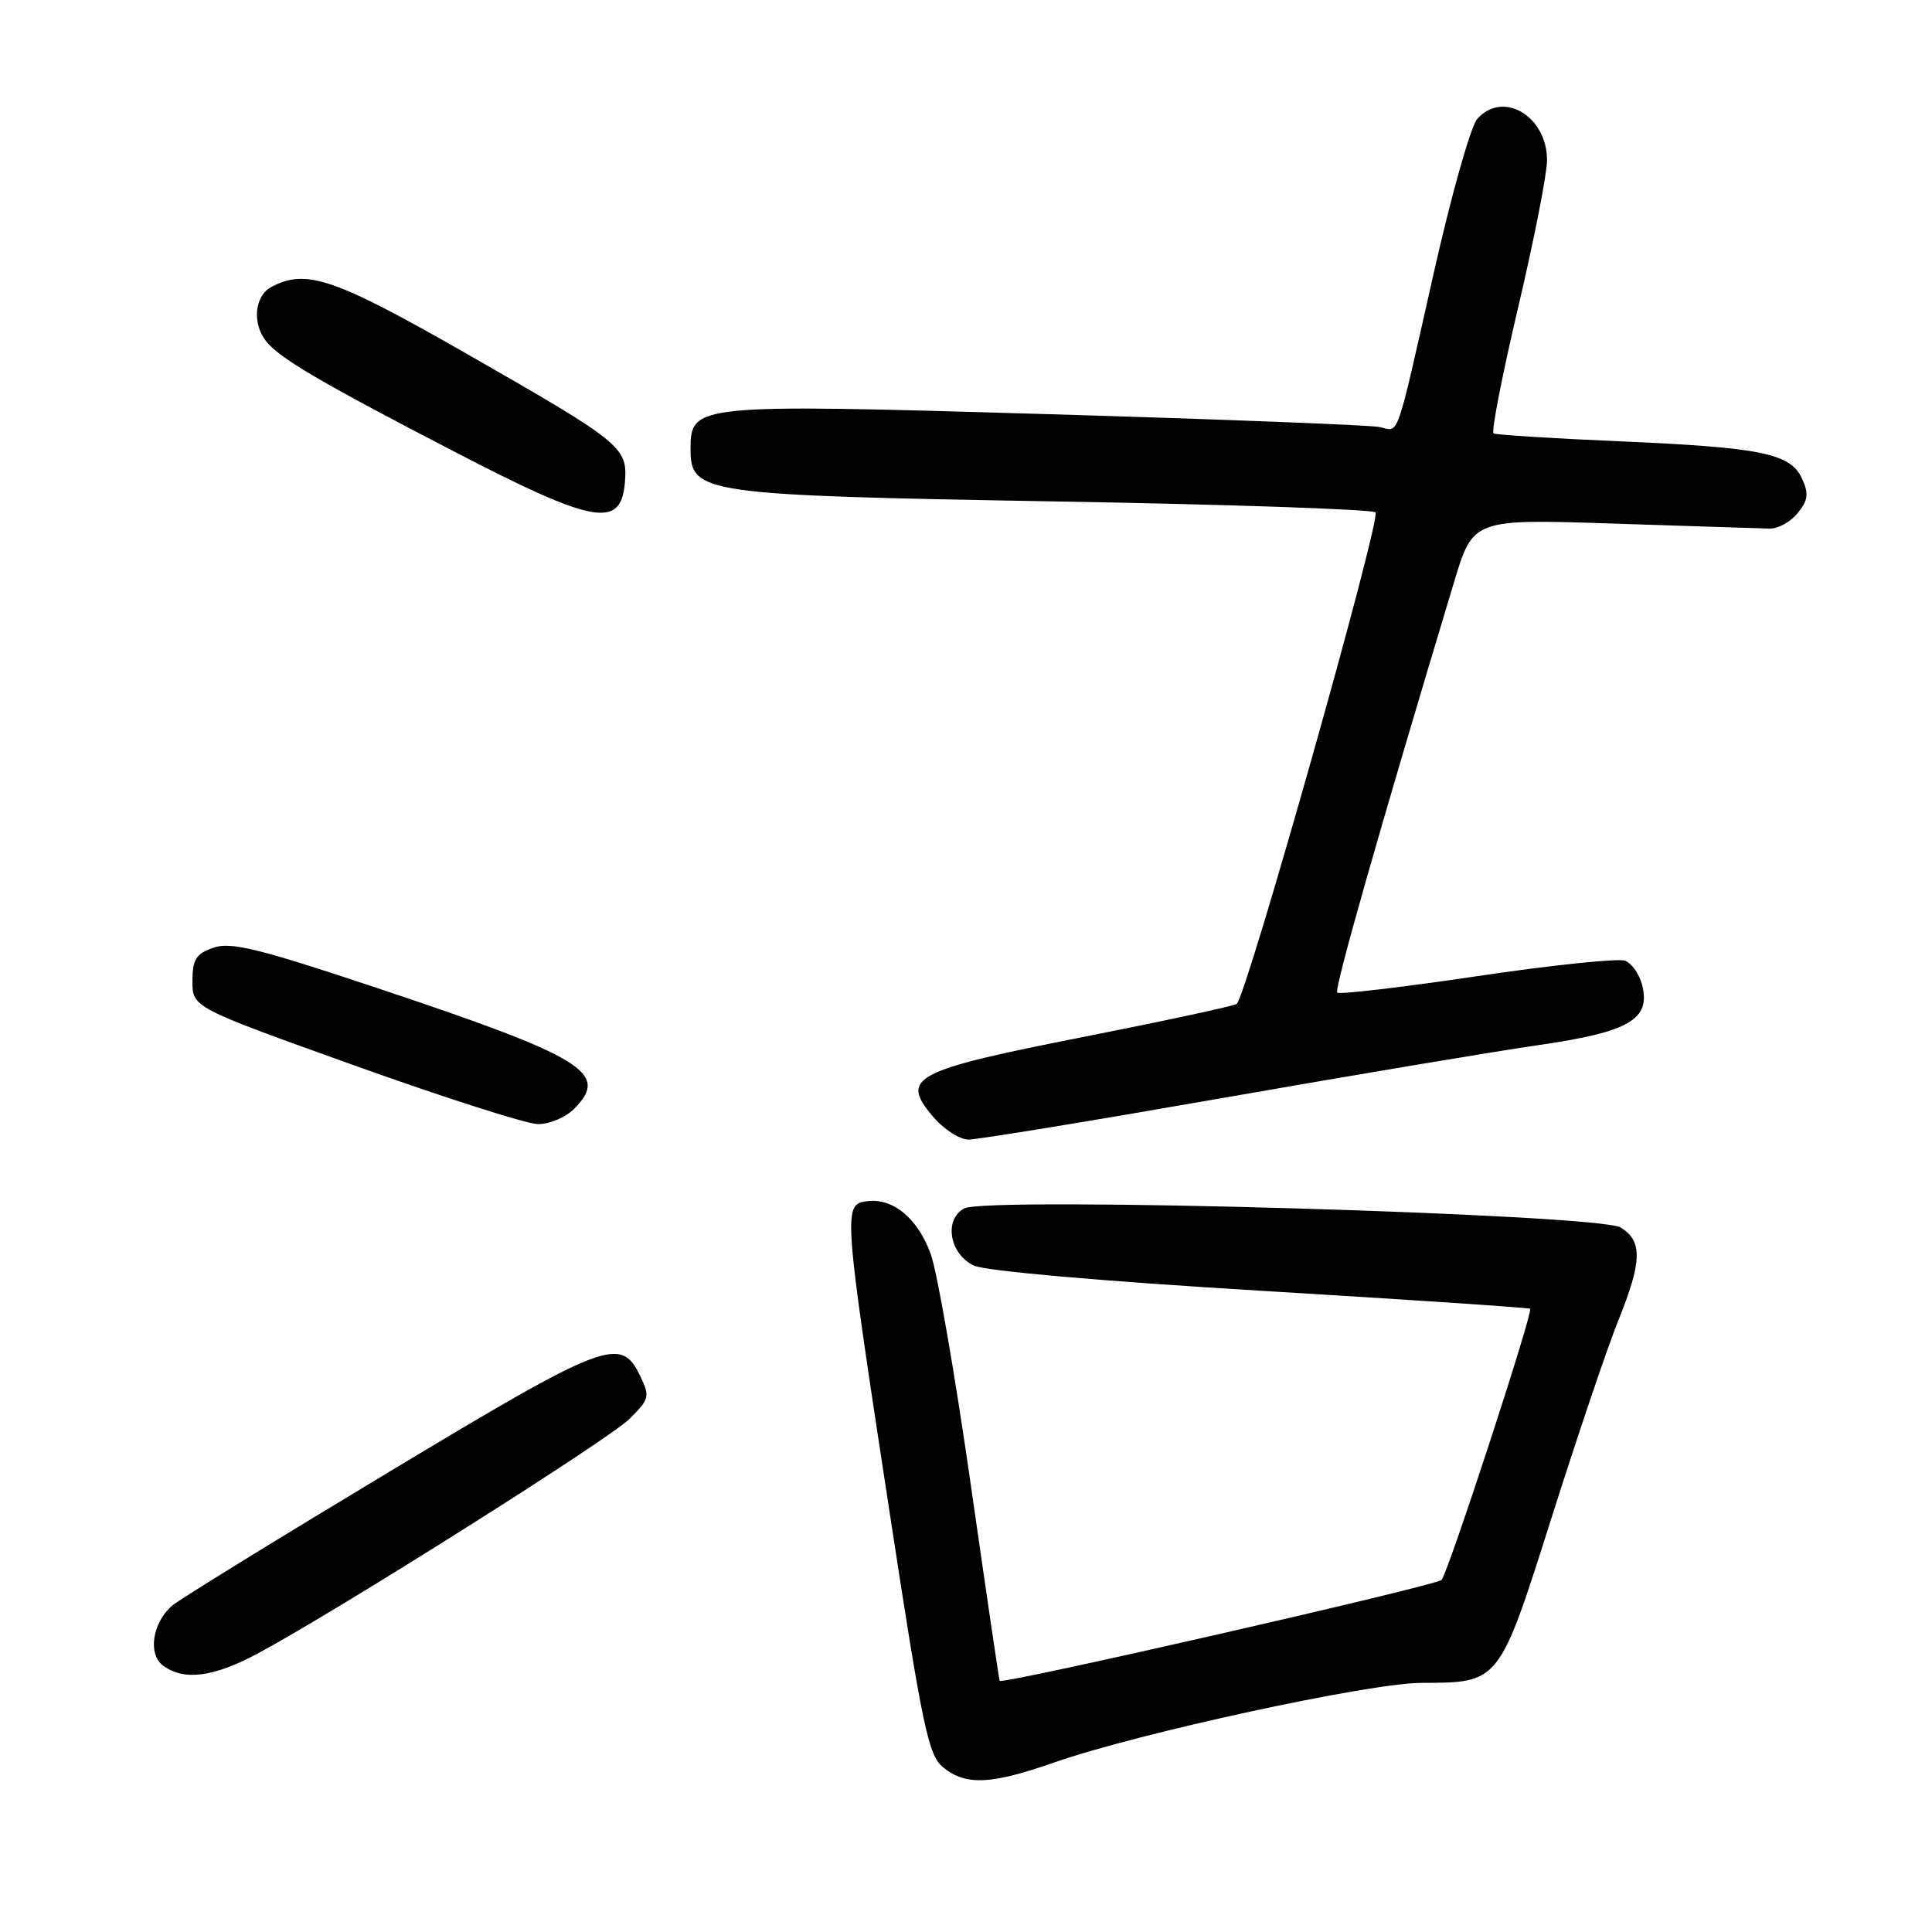 <?xml version="1.0" encoding="UTF-8" standalone="no"?>
<!DOCTYPE svg PUBLIC "-//W3C//DTD SVG 1.1//EN" "http://www.w3.org/Graphics/SVG/1.1/DTD/svg11.dtd" >
<svg xmlns="http://www.w3.org/2000/svg" xmlns:xlink="http://www.w3.org/1999/xlink" version="1.1" viewBox="0 0 256 256">
 <g >
 <path fill="currentColor"
d=" M 139.71 233.53 C 150.84 229.64 181.47 223.00 188.34 222.99 C 198.74 222.96 198.61 223.12 205.63 200.98 C 209.03 190.27 212.97 178.60 214.40 175.06 C 217.60 167.14 217.67 164.46 214.75 162.65 C 211.86 160.86 130.79 158.51 127.77 160.12 C 125.04 161.58 125.80 166.15 129.03 167.69 C 130.53 168.41 145.92 169.76 167.03 171.03 C 186.54 172.20 202.61 173.28 202.75 173.42 C 203.18 173.84 191.87 208.44 191.01 209.35 C 190.29 210.11 132.80 223.24 132.46 222.72 C 132.38 222.60 130.65 210.80 128.60 196.50 C 126.55 182.20 124.19 168.57 123.34 166.21 C 121.63 161.43 118.30 158.68 114.81 159.17 C 111.71 159.61 111.77 160.47 117.81 199.95 C 122.26 229.05 123.00 232.58 124.99 234.20 C 127.99 236.62 131.31 236.47 139.71 233.53 Z  M 34.11 219.12 C 44.51 213.55 80.53 190.83 83.36 188.05 C 86.04 185.42 86.14 185.06 84.85 182.37 C 82.28 176.97 80.37 177.69 51.43 195.11 C 36.62 204.02 23.75 211.95 22.84 212.73 C 20.19 214.99 19.55 219.20 21.62 220.71 C 24.39 222.74 28.27 222.24 34.11 219.12 Z  M 162.00 145.49 C 179.32 142.46 198.22 139.29 204.00 138.46 C 215.86 136.74 218.74 135.07 217.60 130.55 C 217.24 129.10 216.22 127.64 215.33 127.30 C 214.44 126.96 205.61 127.88 195.71 129.35 C 185.80 130.82 177.47 131.80 177.19 131.52 C 176.76 131.10 182.73 110.11 192.67 77.13 C 195.19 68.76 195.19 68.76 213.85 69.38 C 224.11 69.72 233.40 70.01 234.50 70.04 C 235.60 70.07 237.27 69.15 238.20 67.99 C 239.58 66.29 239.69 65.42 238.79 63.44 C 237.26 60.07 233.43 59.29 214.50 58.47 C 205.70 58.09 198.23 57.62 197.91 57.43 C 197.58 57.23 199.04 49.74 201.15 40.79 C 203.26 31.83 204.99 23.04 204.99 21.25 C 205.01 15.40 199.16 11.92 195.75 15.75 C 194.89 16.71 192.31 25.82 190.02 36.00 C 184.83 58.96 185.48 57.14 182.77 56.58 C 181.52 56.32 161.65 55.55 138.62 54.87 C 91.94 53.50 91.50 53.54 91.50 59.54 C 91.50 65.40 93.10 65.63 139.71 66.44 C 162.70 66.83 181.84 67.49 182.26 67.89 C 183.06 68.65 165.13 132.13 163.87 133.02 C 163.46 133.31 154.34 135.27 143.61 137.39 C 121.05 141.84 119.26 142.77 123.55 147.87 C 125.00 149.60 127.14 151.00 128.34 151.00 C 129.53 151.00 144.68 148.52 162.00 145.49 Z  M 76.06 146.94 C 80.84 142.16 77.47 140.10 49.77 130.85 C 34.21 125.66 30.56 124.77 28.27 125.58 C 25.96 126.39 25.50 127.13 25.50 130.02 C 25.50 133.49 25.50 133.49 47.00 141.19 C 58.83 145.43 69.74 148.92 71.25 148.95 C 72.76 148.98 74.93 148.07 76.06 146.94 Z  M 82.80 63.95 C 83.19 59.25 82.52 58.71 61.79 46.85 C 44.28 36.84 40.55 35.56 35.93 38.04 C 33.74 39.21 33.39 42.85 35.25 45.20 C 37.05 47.48 42.42 50.63 60.33 59.91 C 78.73 69.45 82.28 70.09 82.80 63.95 Z "/>
</g>
</svg>
